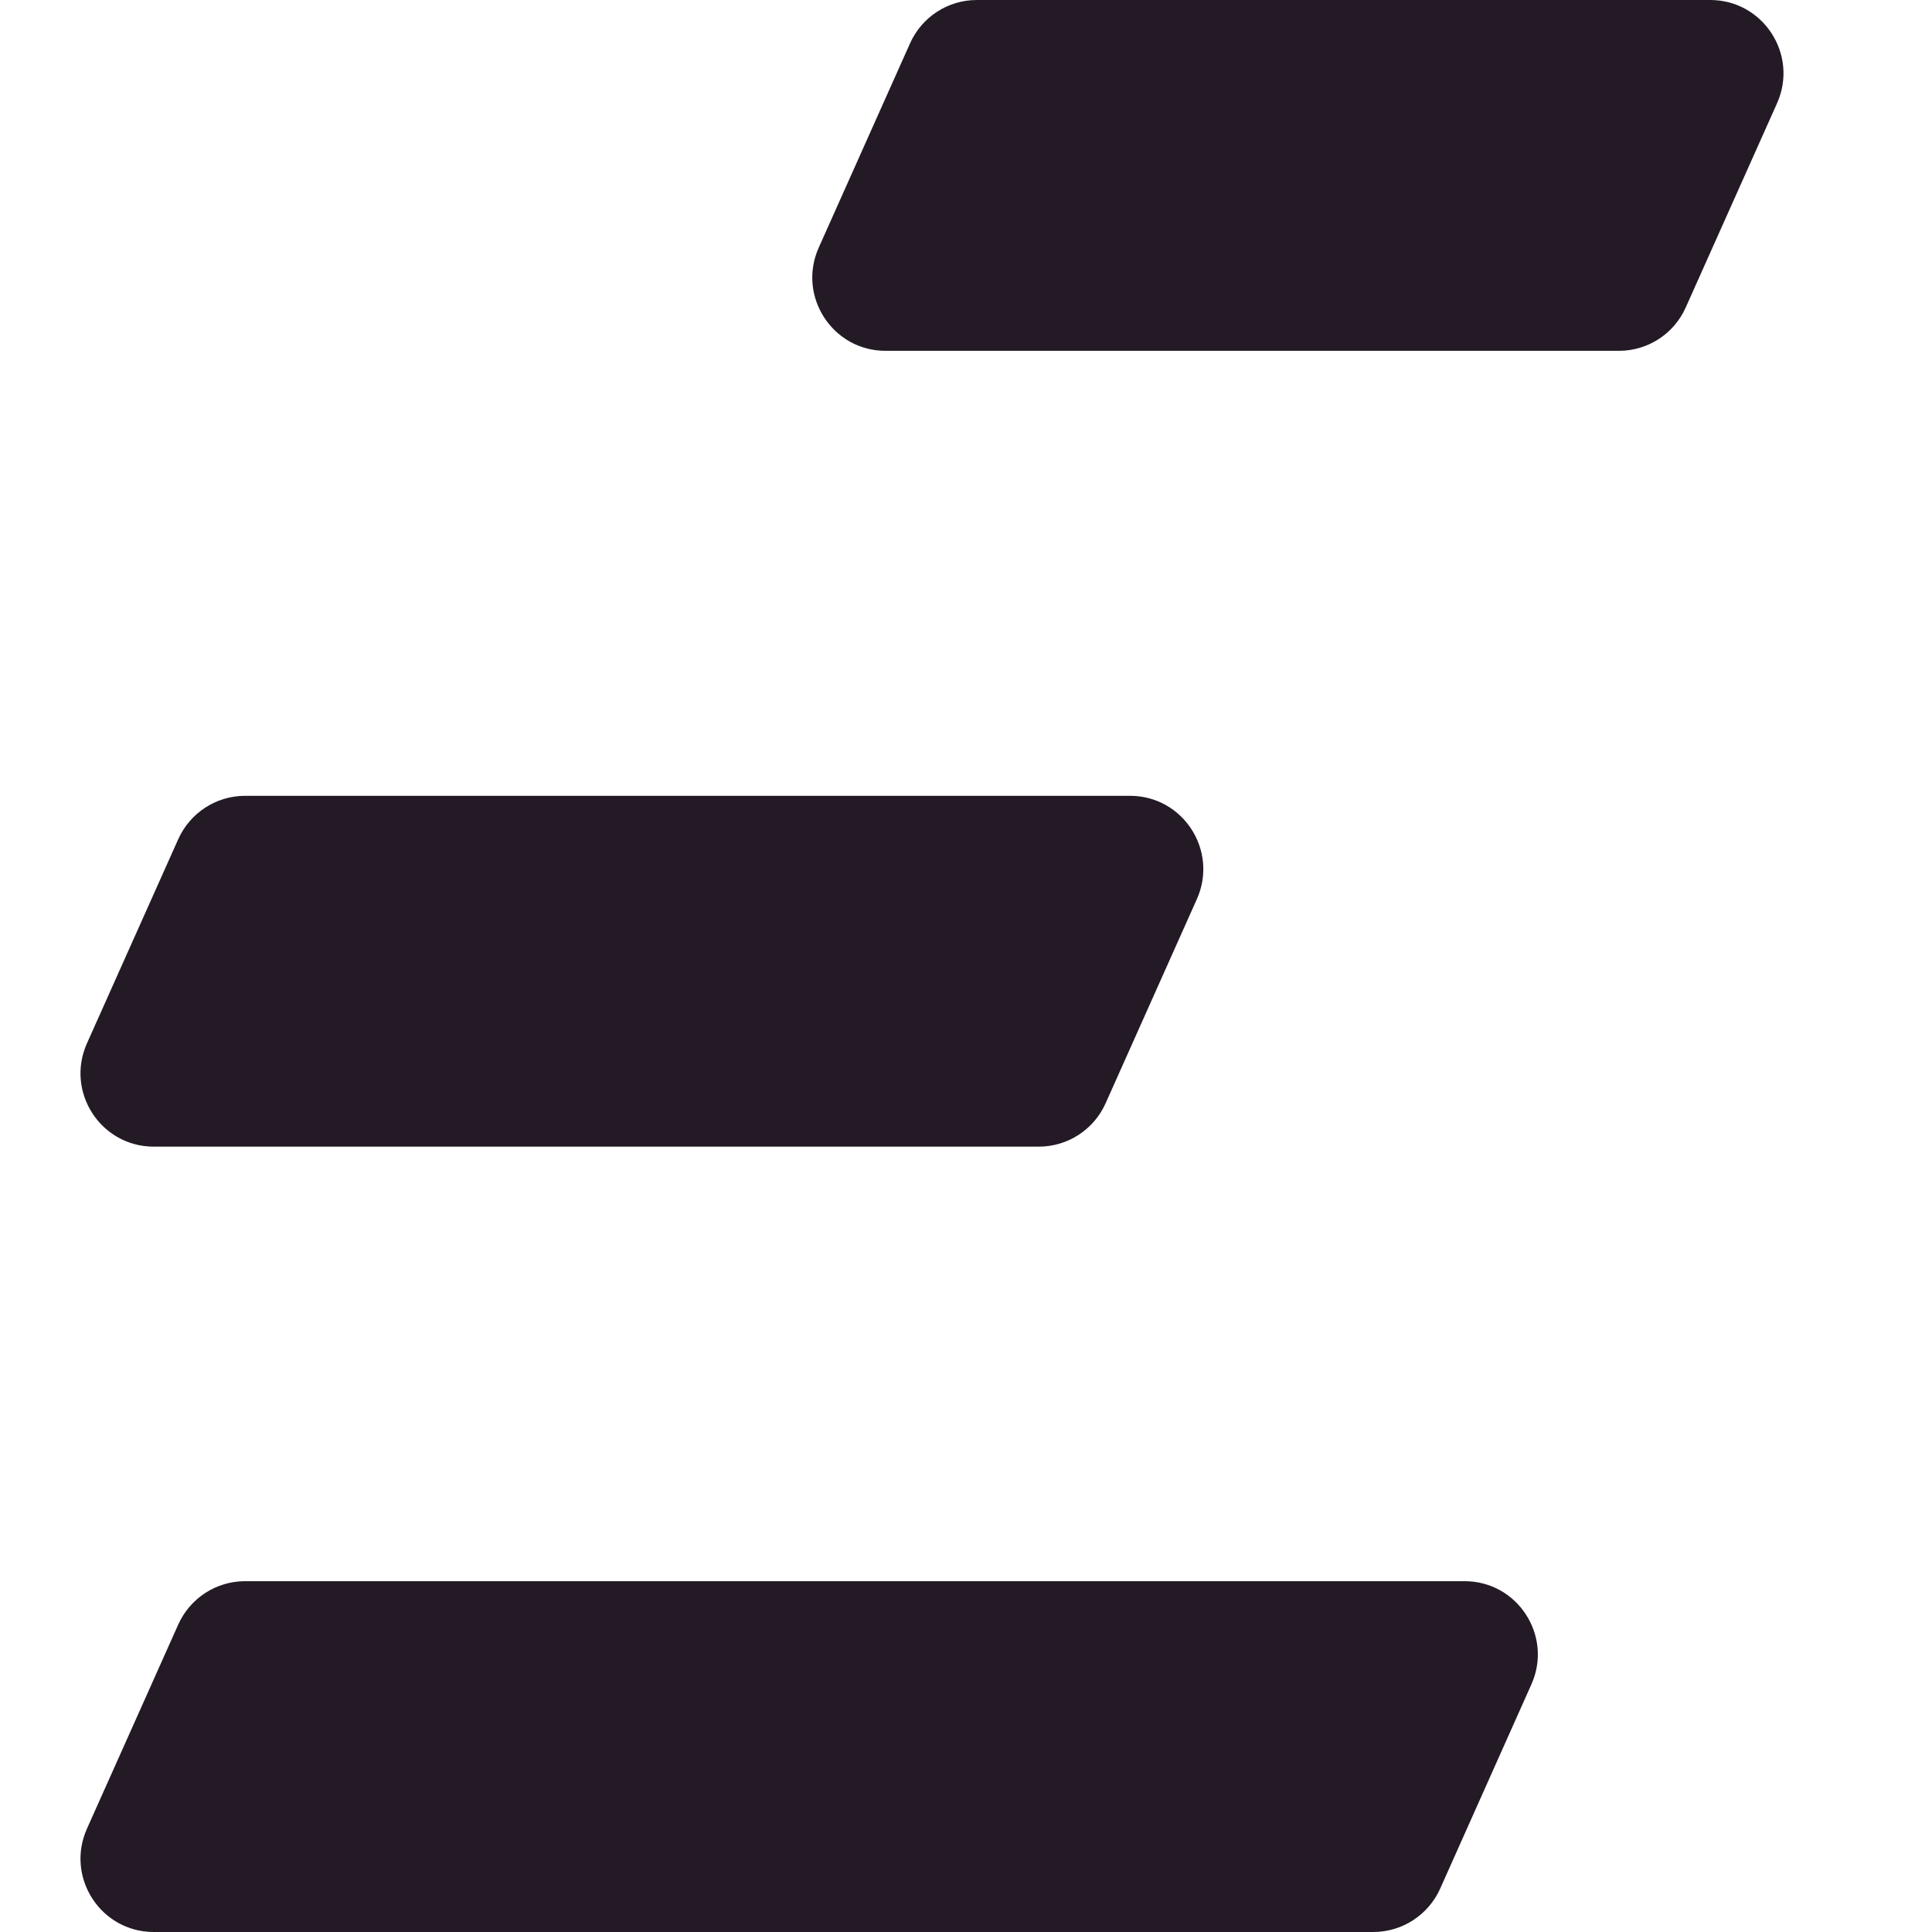 <svg width="24" height="24" viewBox="0 0 24 24" fill="none" xmlns="http://www.w3.org/2000/svg">
<path d="M11.305 0.538C11.451 0.211 11.776 0 12.134 0H21.245C21.904 0 22.344 0.68 22.075 1.283L20.941 3.819C20.795 4.147 20.47 4.358 20.112 4.358H11C10.341 4.358 9.901 3.677 10.171 3.075L11.305 0.538Z" fill="#231A26"/>
<path d="M2.214 10.425C2.361 10.097 2.686 9.886 3.044 9.886H14.038C14.697 9.886 15.137 10.566 14.868 11.169L13.734 13.706C13.588 14.033 13.263 14.244 12.904 14.244H1.91C1.251 14.244 0.811 13.564 1.08 12.961L2.214 10.425Z" fill="#231A26"/>
<path d="M2.214 20.181C2.361 19.853 2.686 19.642 3.044 19.642H18.194C18.853 19.642 19.293 20.323 19.023 20.925L17.89 23.462C17.743 23.789 17.418 24 17.06 24H1.91C1.251 24 0.811 23.32 1.08 22.717L2.214 20.181Z" fill="#231A26"/>
</svg>
